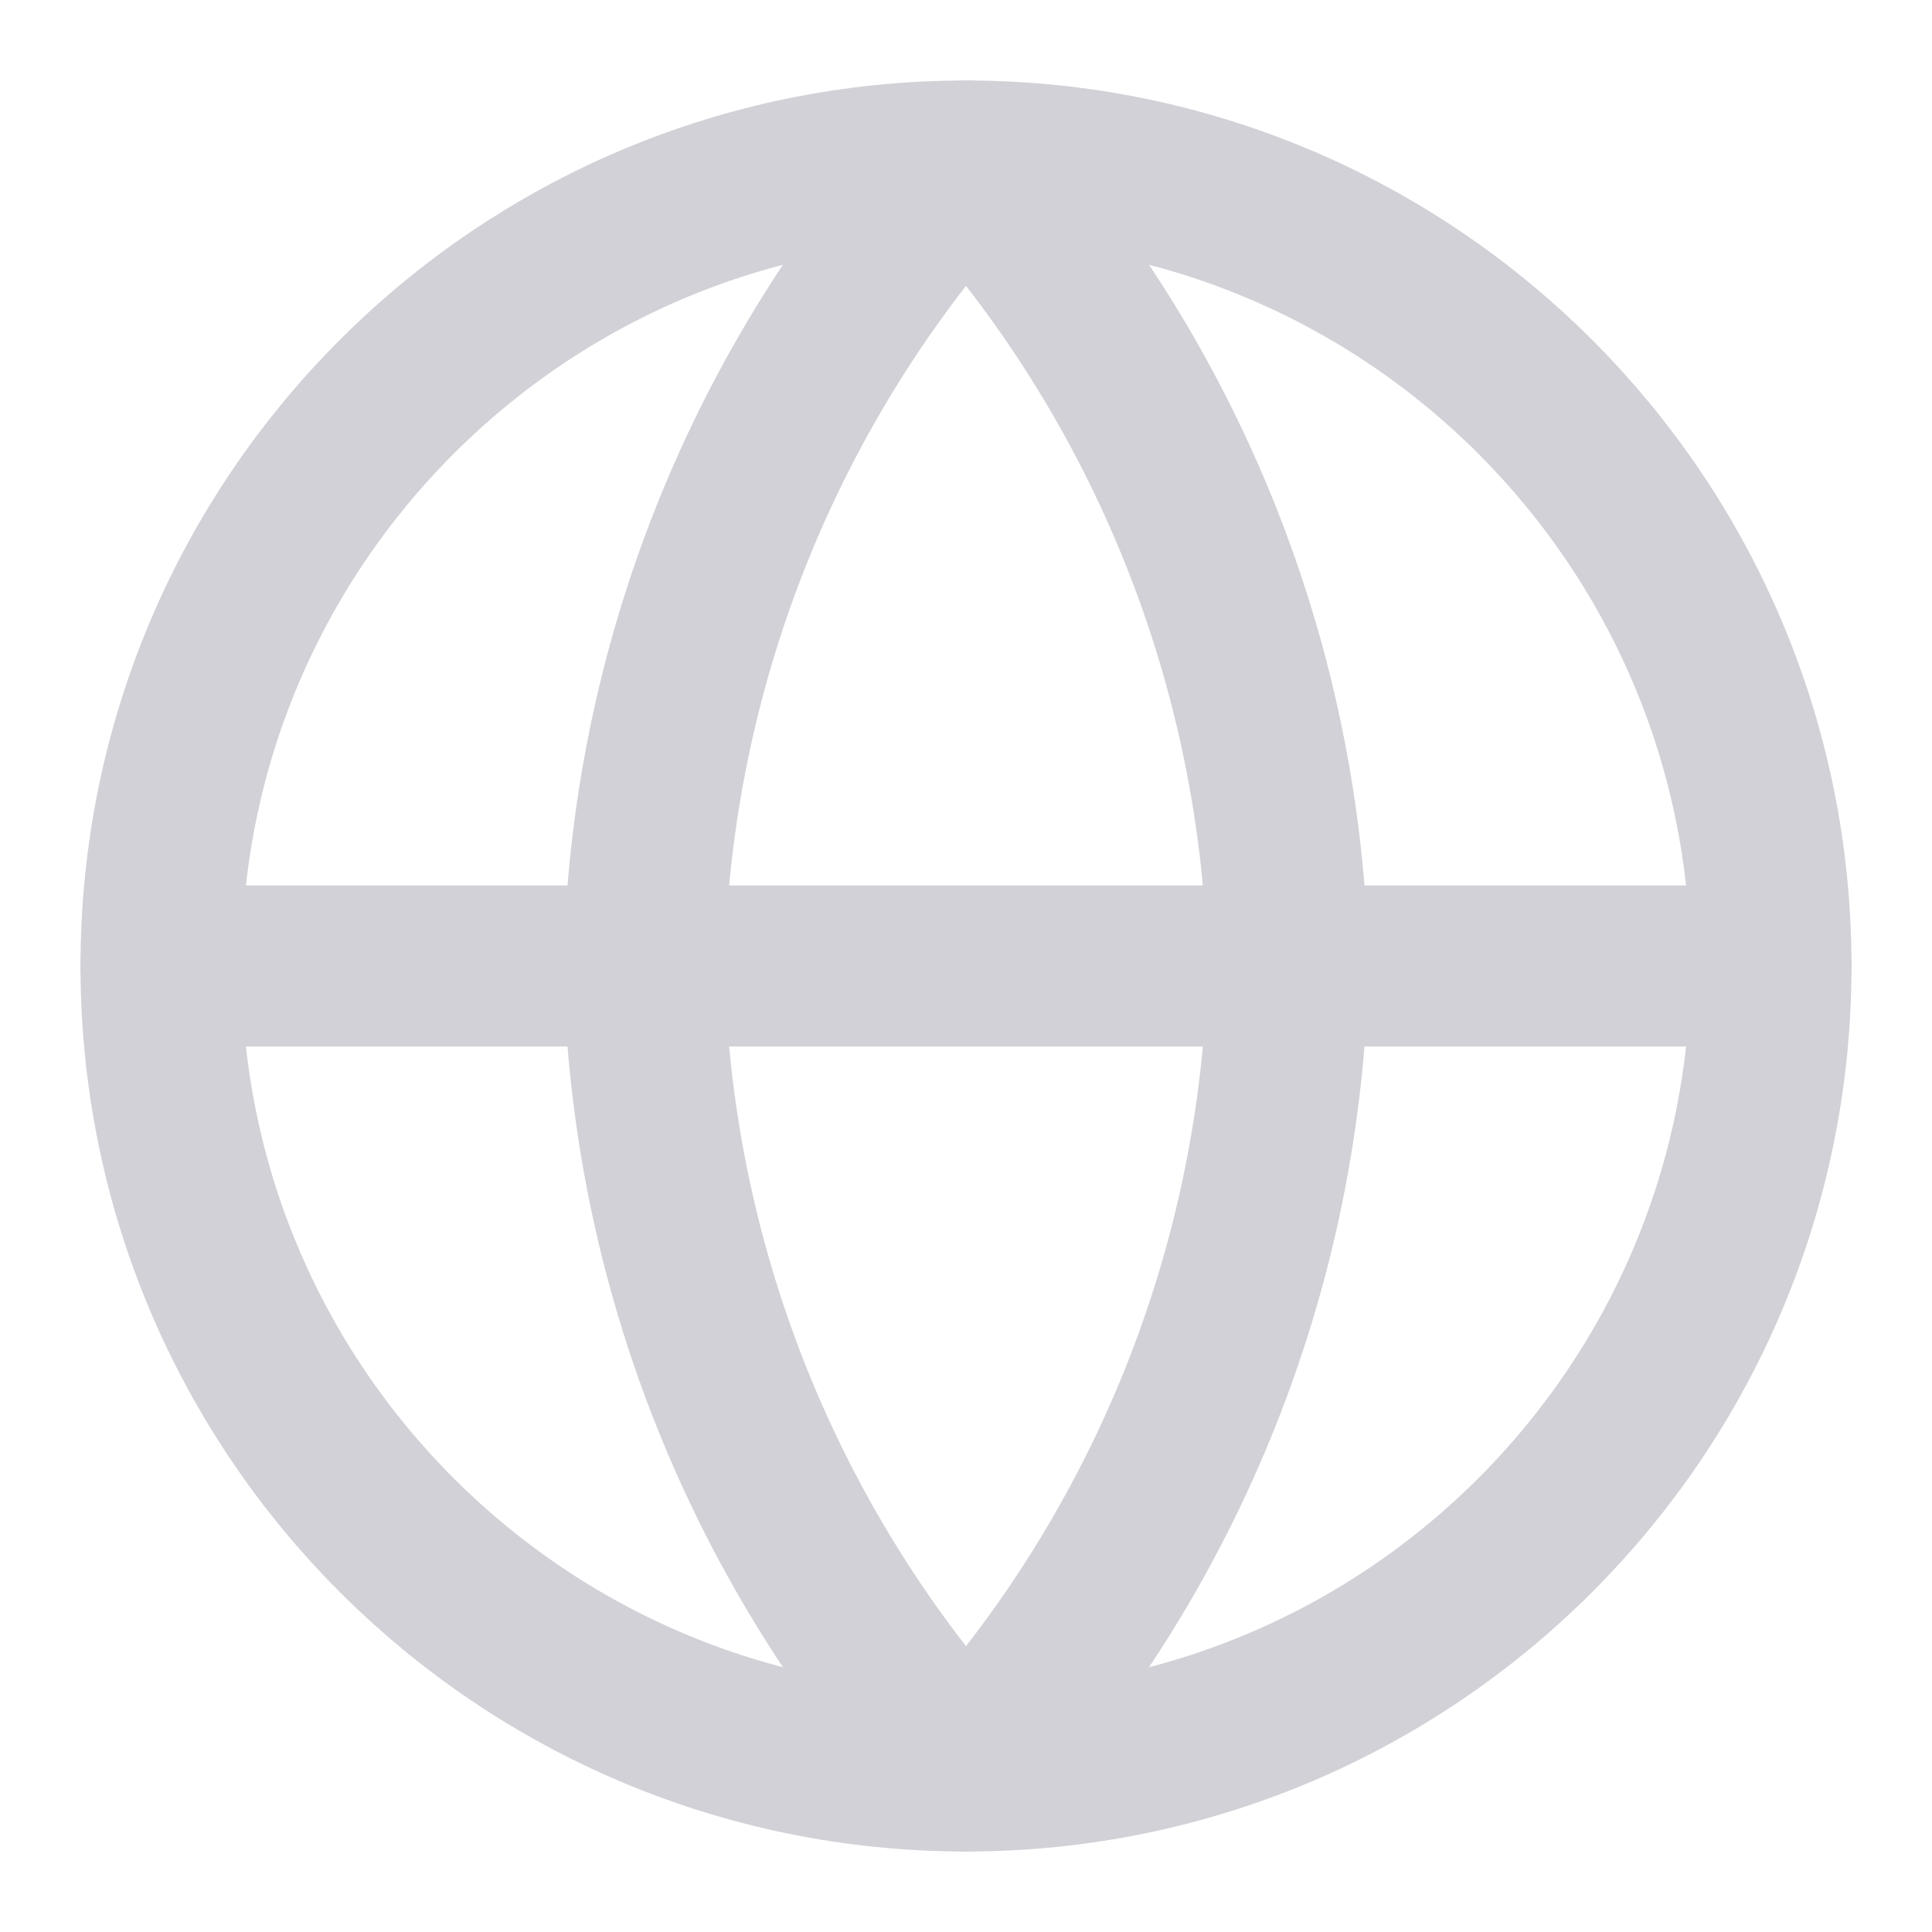 <svg data-type="arrow" class="global select__arrow" width="24" height="24" viewBox="0 0 24 24" fill="none"
  xmlns="http://www.w3.org/2000/svg">
  <path d="M12 22C17.523 22 22 17.523 22 12C22 6.477 17.523 2 12 2C6.477 2 2 6.477 2 12C2 17.523 6.477 22 12 22Z" stroke="#D1D1D7" stroke-width="2" stroke-linecap="round" stroke-linejoin="round" />
  <path d="M2 12H22" stroke="#D1D1D7" stroke-width="2" stroke-linecap="round" stroke-linejoin="round" />
  <path d="M12 2C14.501 4.738 15.923 8.292 16 12C15.923 15.708 14.501 19.262 12 22C9.499 19.262 8.077 15.708 8 12C8.077 8.292 9.499 4.738 12 2V2Z" stroke="#D1D1D7" stroke-width="2" stroke-linecap="round" stroke-linejoin="round" />
</svg>